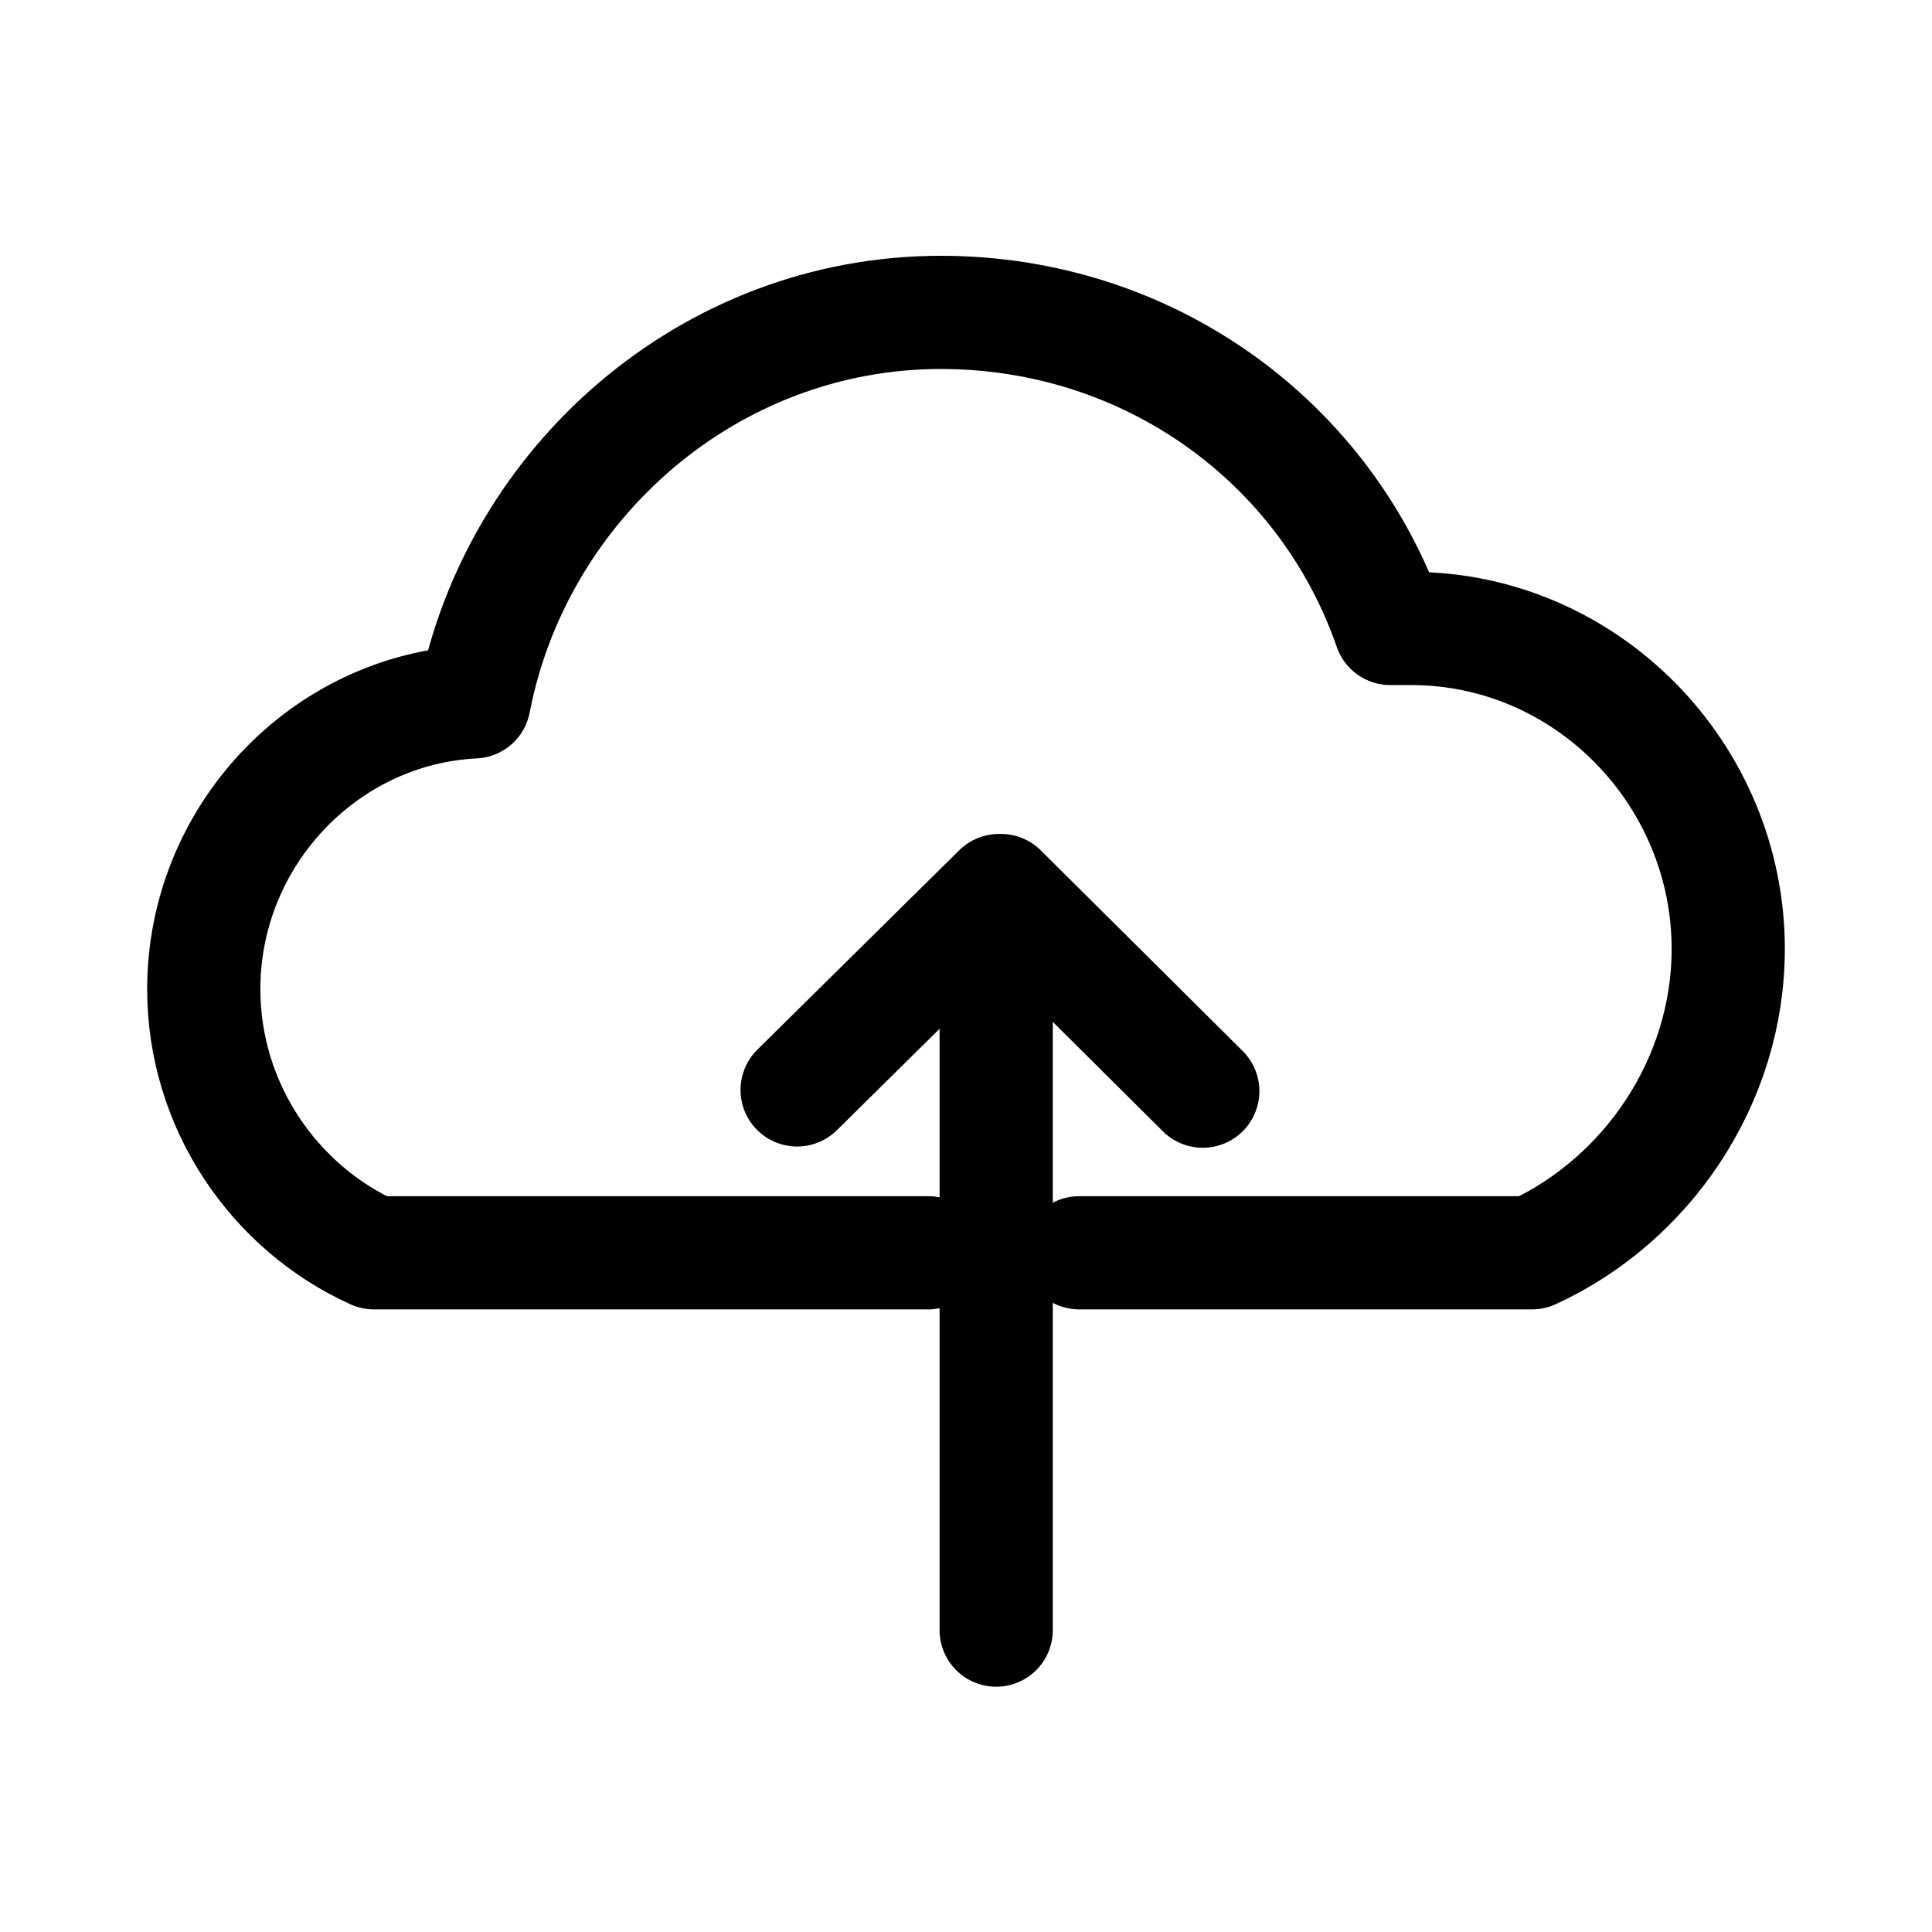 <?xml version="1.0" encoding="iso-8859-1"?>
<!-- Generator: Adobe Illustrator 16.0.3, SVG Export Plug-In . SVG Version: 6.00 Build 0)  -->
<!DOCTYPE svg>
<svg version="1.2" baseProfile="tiny" xmlns:x="http://ns.adobe.com/Extensibility/1.0/" xmlns:i="http://ns.adobe.com/AdobeIllustrator/10.0/"
	xmlns:graph="http://ns.adobe.com/Graphs/1.0/"
	xmlns="http://www.w3.org/2000/svg" xmlns:xlink="http://www.w3.org/1999/xlink" x="0px" y="0px"
	width="256px" height="256px"
	viewBox="0 0 256 256" xml:space="preserve">
<switch>
	<g i:extraneous="self">
		<g id="Background" display="none">
			<rect display="inline" fill="#FFFFFF" width="256" height="256"/>
		</g>
		<g id="Color_version">
			<g id="_x30_01_to_100">
				<g id="cloud_upload">
					<g>
						<g>
							<path fill="none" stroke="black" stroke-width="15" stroke-linecap="round" stroke-linejoin="round" stroke-miterlimit="10" d="
							M143,166h60.009C218.262,159,229,143.266,229,125.74c0-23.195-18.804-42.464-42-42.464l-2.785-0.002
							c-8.526-24.693-31.958-41.88-59.548-41.88C93.973,41.395,68.419,64,62.82,93c-0.002,0-0.004,0-0.007,0
							C42.872,94,27,110.877,27,131.059C27,146.482,36.274,160,49.547,166H123"/>
						</g>
					</g>
					<g>
						<line fill="none" stroke="black" stroke-width="15" stroke-linecap="round" stroke-linejoin="round" stroke-miterlimit="10" x1="132" y1="216" x2="132" y2="120"/>
						<polyline fill="none" stroke="black" stroke-width="15" stroke-linecap="round" stroke-linejoin="round" stroke-miterlimit="10" points="
						105.625,144.42 132.375,118 132.625,118 159.375,144.585"/>
					</g>
				</g>
				
			</g>
		</g>
	</g>
</switch>
</svg>